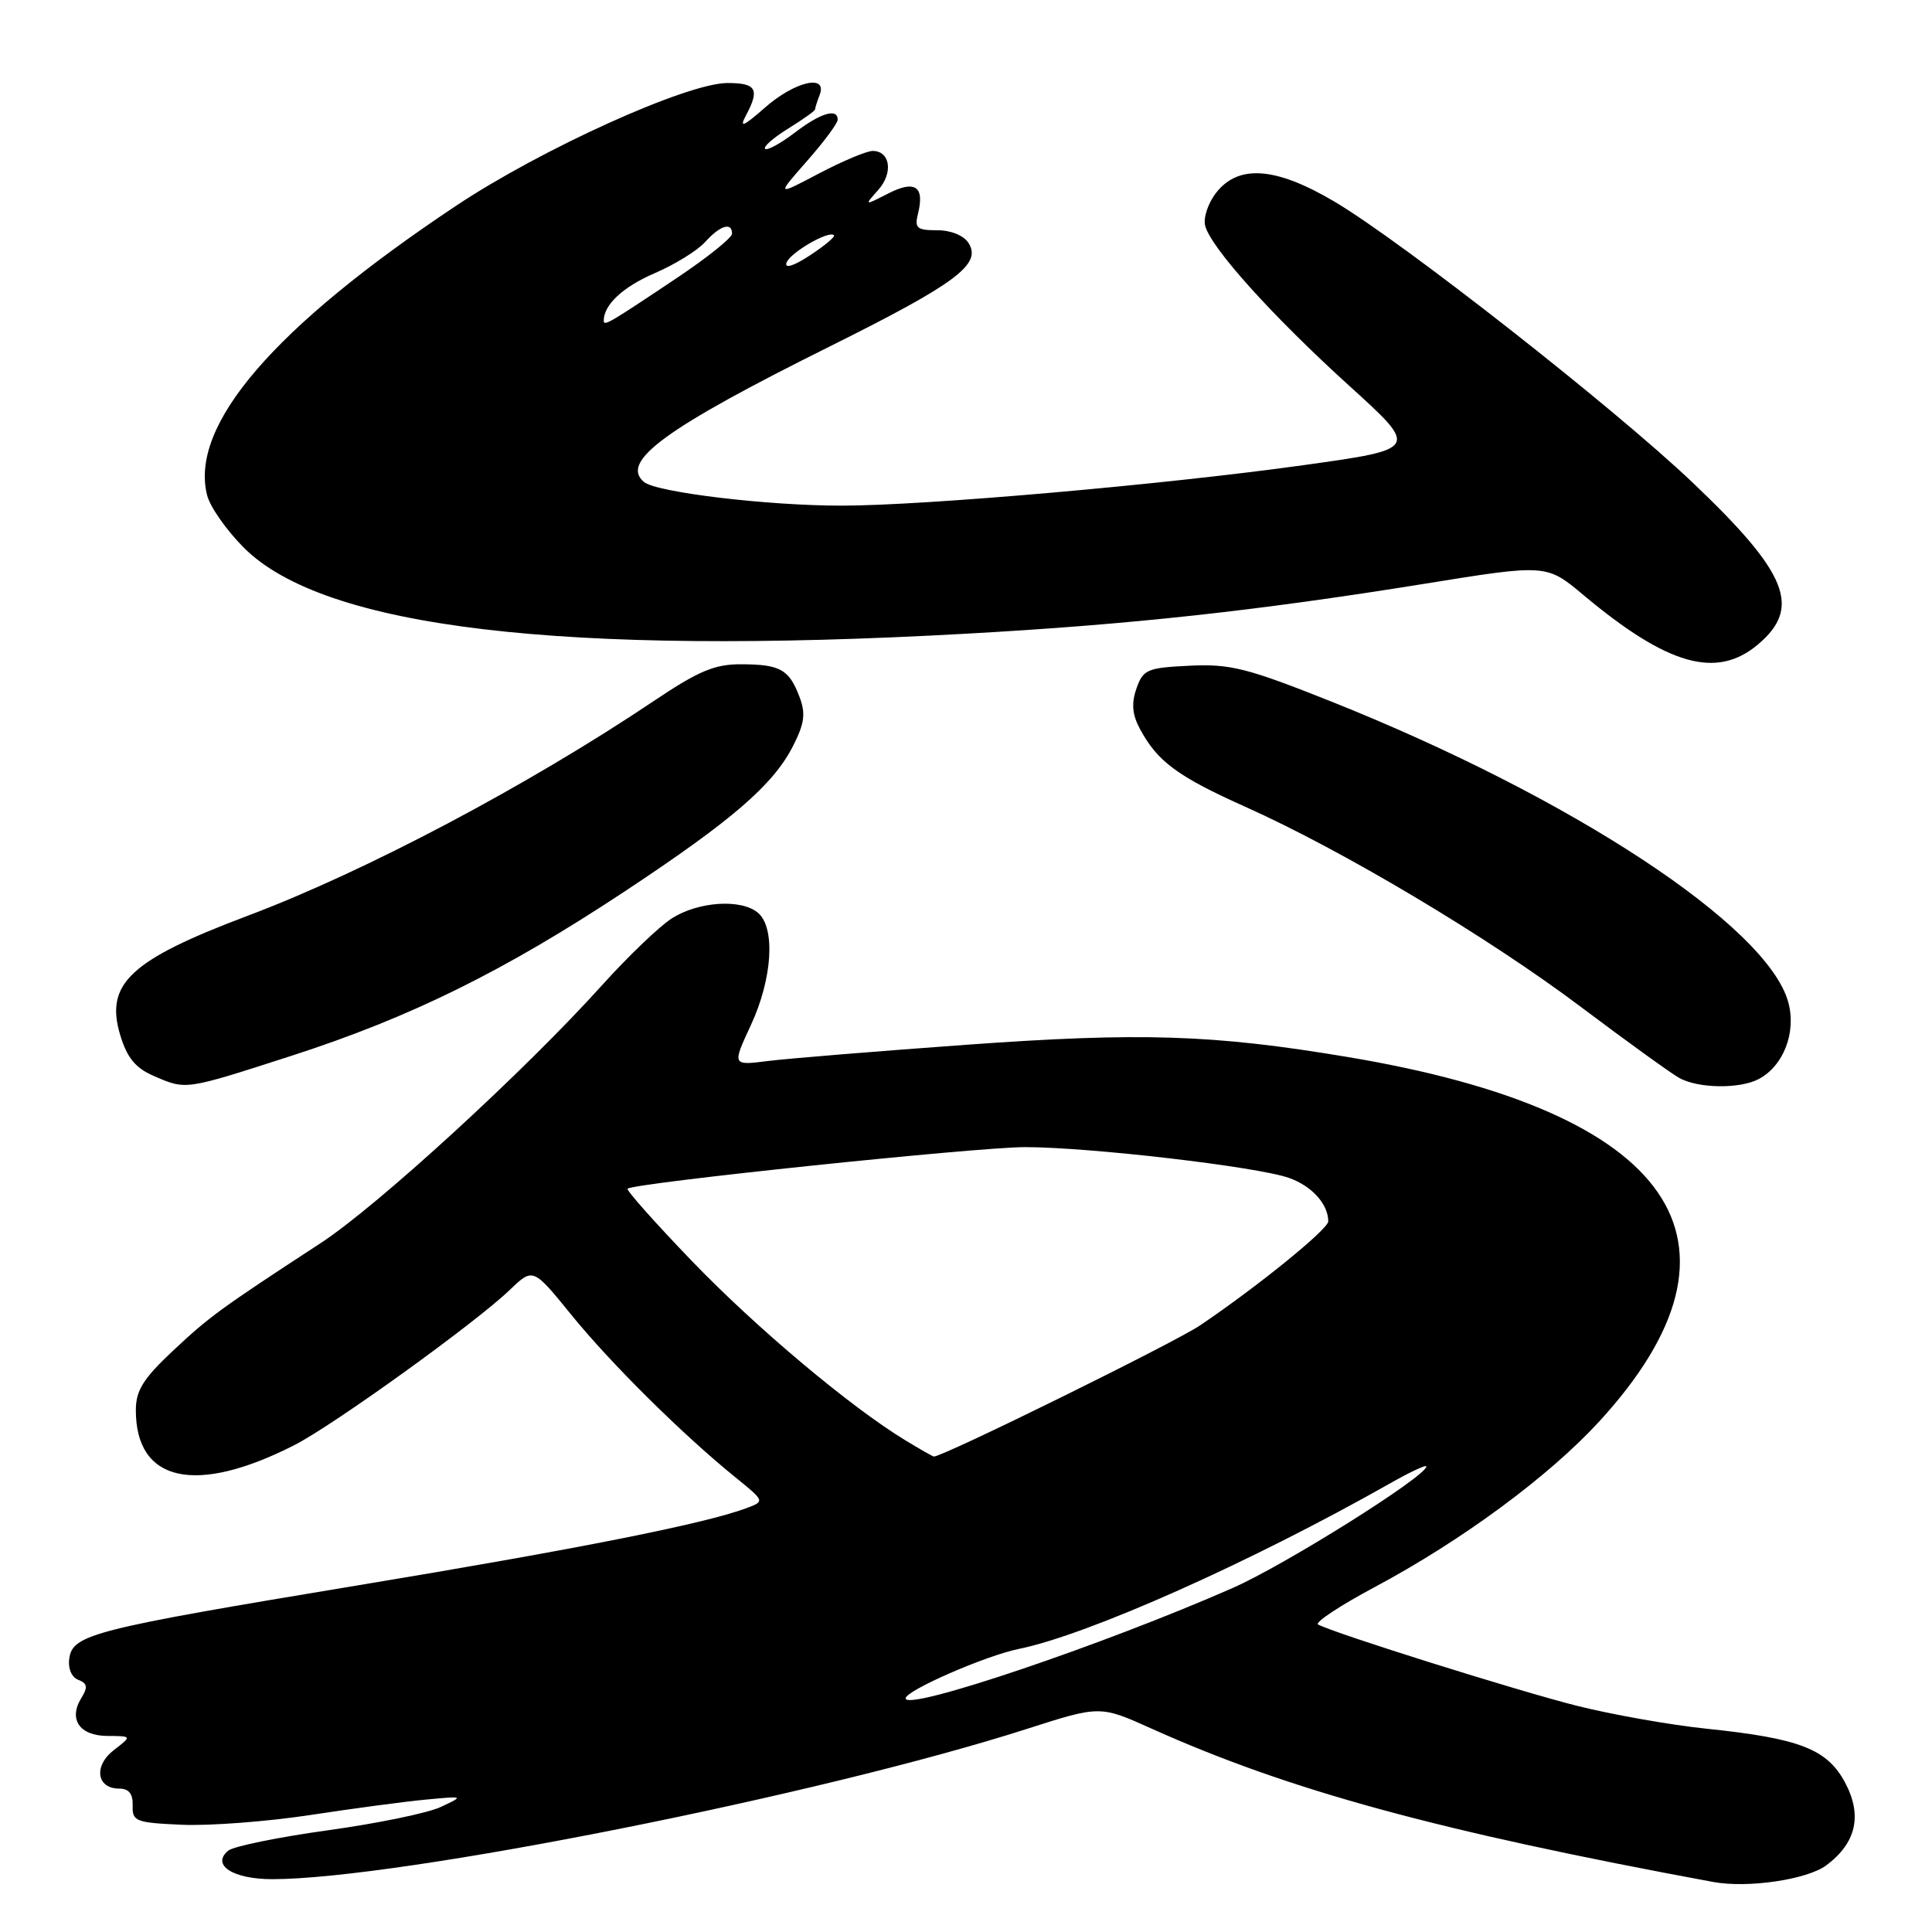 <?xml version="1.0" encoding="UTF-8" standalone="no"?>
<!DOCTYPE svg PUBLIC "-//W3C//DTD SVG 1.1//EN" "http://www.w3.org/Graphics/SVG/1.1/DTD/svg11.dtd" >
<svg xmlns="http://www.w3.org/2000/svg" xmlns:xlink="http://www.w3.org/1999/xlink" version="1.1" viewBox="0 0 256 256">
 <g >
 <path fill="currentColor"
d=" M 241.99 247.17 C 245.97 244.20 246.80 240.53 244.47 236.18 C 242.10 231.75 238.45 230.34 226.10 229.06 C 221.37 228.57 213.68 227.21 209.00 226.04 C 201.15 224.07 176.60 216.36 174.65 215.25 C 174.19 214.98 177.56 212.75 182.15 210.30 C 193.72 204.12 205.23 195.63 211.90 188.36 C 233.76 164.53 221.84 147.28 178.52 140.05 C 160.69 137.07 151.15 136.77 128.00 138.44 C 116.17 139.30 104.36 140.26 101.75 140.59 C 97.01 141.19 97.01 141.19 99.49 135.84 C 102.36 129.68 102.78 122.89 100.41 120.93 C 98.19 119.08 92.55 119.45 89.03 121.68 C 87.40 122.72 83.23 126.71 79.77 130.55 C 69.56 141.89 50.04 159.78 42.50 164.71 C 29.09 173.47 27.73 174.47 22.88 179.02 C 18.97 182.69 18.00 184.25 18.00 186.87 C 18.00 196.39 25.93 198.14 38.98 191.50 C 44.17 188.86 63.01 175.29 67.56 170.91 C 70.63 167.97 70.63 167.97 75.71 174.23 C 80.93 180.66 90.45 190.09 97.43 195.74 C 101.35 198.92 101.35 198.92 98.93 199.83 C 93.40 201.90 76.75 205.21 47.58 210.04 C 12.26 215.89 9.63 216.56 9.18 219.76 C 8.99 221.08 9.49 222.25 10.38 222.59 C 11.57 223.05 11.66 223.56 10.80 224.96 C 9.03 227.79 10.52 230.00 14.22 230.02 C 17.50 230.04 17.50 230.04 15.09 231.89 C 12.37 233.99 12.79 237.00 15.80 237.00 C 17.08 237.00 17.63 237.69 17.58 239.25 C 17.51 241.34 17.98 241.52 24.11 241.79 C 27.75 241.95 35.40 241.37 41.11 240.50 C 46.82 239.63 53.75 238.70 56.50 238.45 C 61.50 237.98 61.50 237.98 58.39 239.44 C 56.68 240.24 49.93 241.63 43.39 242.53 C 36.85 243.44 30.93 244.65 30.24 245.22 C 27.95 247.12 30.86 249.00 36.07 249.00 C 52.79 249.00 108.81 237.84 136.13 229.07 C 145.77 225.98 145.77 225.98 152.63 229.07 C 170.85 237.25 190.48 242.61 227.00 249.37 C 231.58 250.22 239.44 249.06 241.99 247.17 Z  M 38.71 139.87 C 54.39 134.80 66.74 128.71 82.68 118.18 C 97.00 108.71 102.44 104.02 105.07 98.87 C 106.61 95.84 106.78 94.55 105.93 92.32 C 104.55 88.69 103.37 88.03 98.20 88.02 C 94.71 88.00 92.56 88.91 86.70 92.84 C 70.03 104.04 48.43 115.47 32.83 121.34 C 17.26 127.20 13.89 130.35 15.92 137.12 C 16.82 140.13 17.93 141.50 20.31 142.54 C 24.71 144.45 24.38 144.49 38.71 139.87 Z  M 233.06 142.97 C 236.35 141.21 238.05 136.76 236.95 132.78 C 234.17 122.70 208.28 105.68 176.41 92.96 C 165.27 88.52 163.01 87.95 157.64 88.21 C 152.01 88.48 151.47 88.71 150.59 91.22 C 149.90 93.19 150.02 94.68 151.05 96.59 C 153.36 100.90 156.03 102.88 165.00 106.90 C 177.90 112.67 197.23 124.20 209.50 133.44 C 215.55 137.99 221.40 142.21 222.50 142.83 C 225.03 144.24 230.55 144.31 233.06 142.97 Z  M 232.92 85.41 C 238.75 80.51 236.91 75.95 224.27 63.93 C 213.84 54.01 185.82 32.04 176.83 26.72 C 169.08 22.13 164.13 21.75 161.17 25.51 C 160.08 26.89 159.42 28.87 159.69 29.91 C 160.45 32.84 168.57 41.85 178.76 51.10 C 188.03 59.50 188.03 59.50 172.76 61.63 C 154.21 64.22 122.42 67.01 111.47 67.00 C 101.63 67.00 87.00 65.24 85.34 63.87 C 82.09 61.17 88.15 56.75 109.96 45.90 C 126.71 37.56 130.14 35.01 128.33 32.19 C 127.70 31.20 125.98 30.50 124.17 30.51 C 121.49 30.51 121.16 30.23 121.64 28.31 C 122.54 24.70 121.25 23.82 117.69 25.64 C 114.50 27.27 114.50 27.27 116.37 25.17 C 118.38 22.92 117.97 20.00 115.63 20.00 C 114.85 20.00 111.65 21.34 108.53 22.98 C 102.86 25.97 102.86 25.97 106.93 21.34 C 109.17 18.80 111.00 16.33 111.00 15.86 C 111.00 14.28 108.72 14.97 105.28 17.60 C 103.40 19.03 101.65 19.98 101.38 19.72 C 101.11 19.45 102.49 18.24 104.45 17.03 C 106.40 15.82 108.00 14.69 108.00 14.50 C 108.00 14.32 108.27 13.45 108.61 12.58 C 109.68 9.77 105.32 10.78 101.37 14.25 C 98.50 16.77 97.93 17.01 98.83 15.32 C 100.70 11.83 100.23 11.00 96.40 11.00 C 91.04 11.00 71.72 19.74 60.38 27.30 C 36.24 43.39 25.11 56.34 27.44 65.61 C 27.82 67.15 30.02 70.28 32.32 72.58 C 42.94 83.20 74.43 86.95 128.00 83.97 C 149.80 82.76 166.48 80.94 188.71 77.36 C 204.92 74.74 204.92 74.74 209.83 78.86 C 220.96 88.17 227.45 90.02 232.92 85.41 Z  M 120.00 225.04 C 120.00 224.01 130.61 219.38 135.00 218.49 C 144.17 216.63 165.82 206.97 184.25 196.52 C 186.86 195.04 189.00 194.04 189.00 194.31 C 189.00 195.61 170.28 207.36 163.35 210.41 C 146.13 217.98 120.00 226.80 120.00 225.04 Z  M 120.00 190.87 C 112.72 186.46 100.18 175.93 91.65 167.06 C 86.78 162.00 82.96 157.70 83.16 157.51 C 83.91 156.76 129.43 152.00 135.82 152.00 C 144.36 152.00 166.50 154.58 170.77 156.07 C 173.81 157.13 176.00 159.55 176.00 161.84 C 176.00 162.88 166.51 170.57 159.00 175.63 C 155.56 177.94 124.96 193.02 123.74 193.00 C 123.61 192.99 121.92 192.04 120.00 190.87 Z  M 80.00 42.49 C 80.00 40.38 82.55 38.01 86.75 36.20 C 89.40 35.06 92.42 33.20 93.44 32.06 C 95.43 29.86 97.00 29.38 97.00 30.97 C 97.00 31.50 93.74 34.12 89.75 36.79 C 80.68 42.86 80.00 43.26 80.00 42.49 Z  M 104.21 34.83 C 104.64 33.51 109.83 30.49 110.50 31.17 C 110.70 31.36 109.26 32.57 107.32 33.84 C 105.21 35.23 103.95 35.63 104.21 34.83 Z "/>
</g>
</svg>